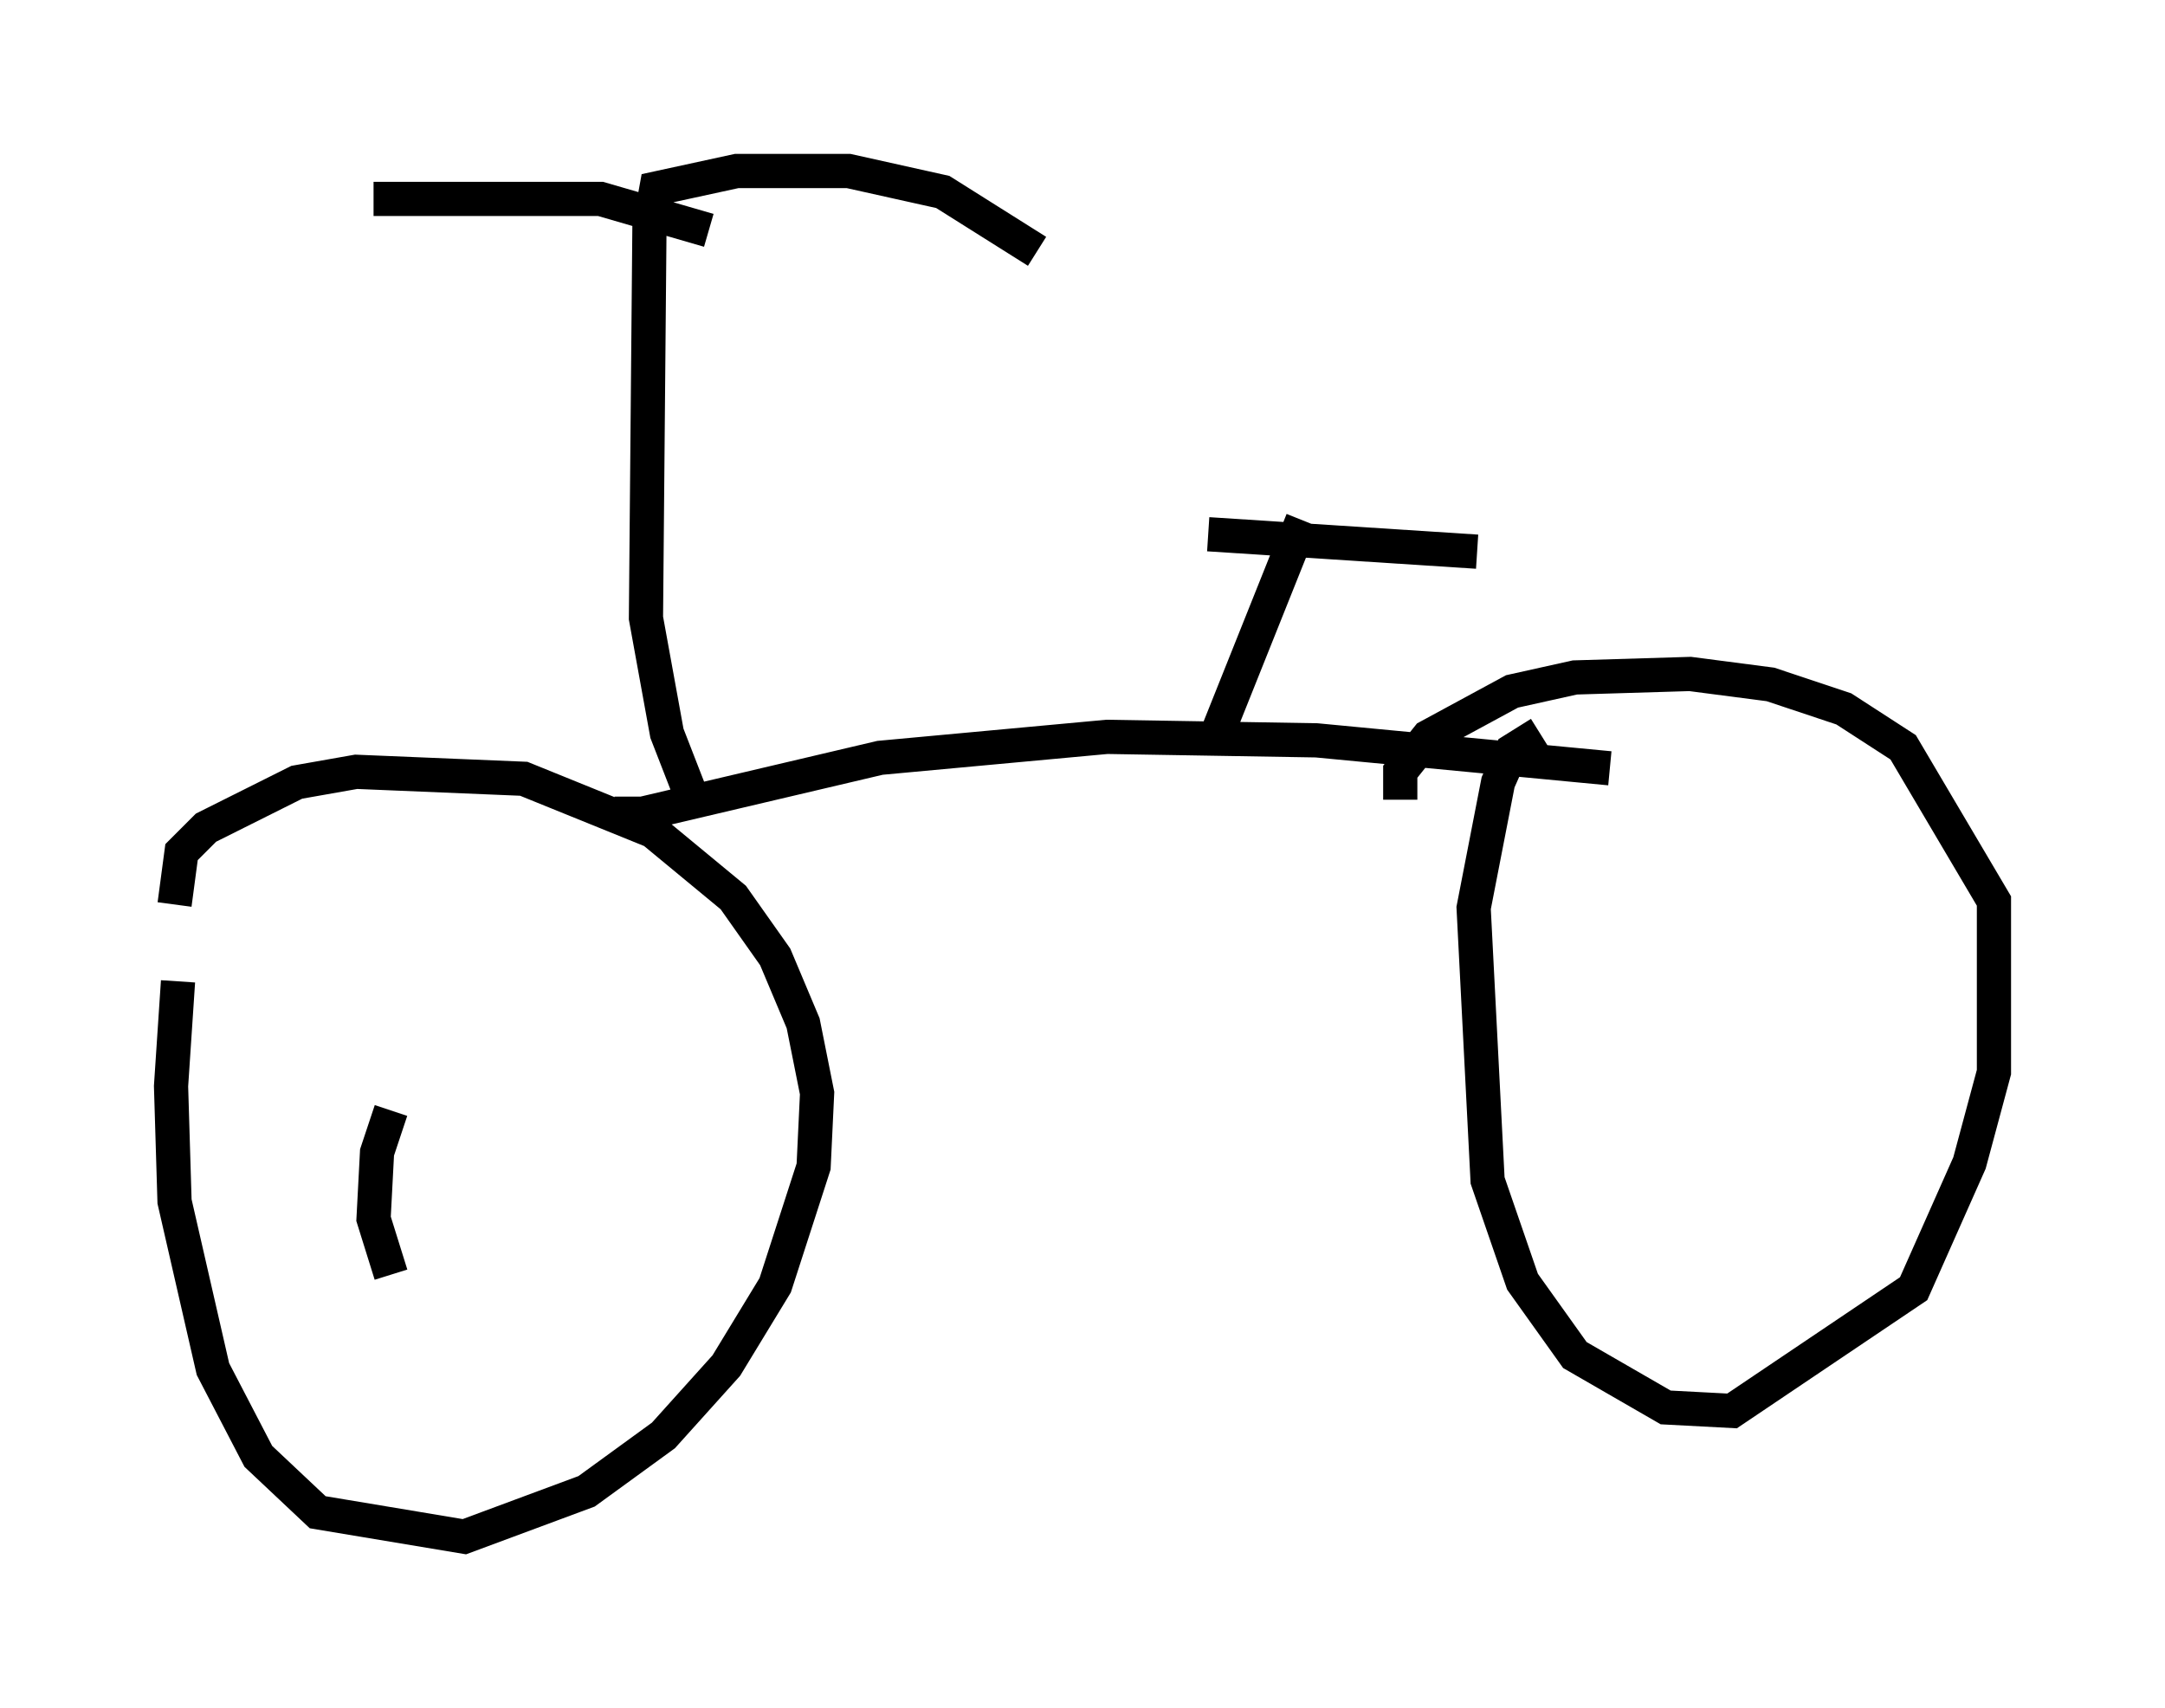 <?xml version="1.0" encoding="utf-8" ?>
<svg baseProfile="full" height="49.915" version="1.1" width="63.288" xmlns="http://www.w3.org/2000/svg" xmlns:ev="http://www.w3.org/2001/xml-events" xmlns:xlink="http://www.w3.org/1999/xlink"><defs /><rect fill="white" height="49.915" width="63.288" x="0" y="0" /><path d="M7.654, 22.456 m-2.45, 6.227 l-0.204, 3.063 0.102, 3.369 l1.123, 4.9 1.327, 2.552 l1.735, 1.633 4.288, 0.715 l3.573, -1.327 2.246, -1.633 l1.838, -2.042 1.429, -2.348 l1.123, -3.471 0.102, -2.144 l-0.408, -2.042 -0.817, -1.94 l-1.225, -1.735 -2.348, -1.94 l-3.777, -1.531 -4.9, -0.204 l-1.735, 0.306 -2.654, 1.327 l-0.715, 0.715 -0.204, 1.531 m12.863, -2.654 l0.817, 0.0 6.942, -1.633 l6.635, -0.613 6.125, 0.102 l8.575, 0.817 m-2.042, -1.021 l-0.817, 0.51 -0.408, 0.919 l-0.715, 3.675 0.408, 7.963 l1.021, 2.96 1.531, 2.144 l2.654, 1.531 1.94, 0.102 l5.308, -3.573 1.633, -3.675 l0.715, -2.654 0.0, -5.002 l-2.654, -4.492 -1.735, -1.123 l-2.144, -0.715 -2.348, -0.306 l-3.369, 0.102 -1.838, 0.408 l-2.45, 1.327 -0.817, 1.021 l0.0, 0.817 m-5.308, -2.042 l2.45, -6.125 m-2.756, 0.408 l7.861, 0.51 m-22.969, 7.146 l-0.715, -1.838 -0.613, -3.369 l0.102, -11.433 0.204, -1.123 l2.348, -0.51 3.267, 0.0 l2.756, 0.613 2.756, 1.735 m-9.596, -0.613 l-3.165, -0.919 -6.635, 0.0 m0.51, 26.644 l-0.408, 1.225 -0.102, 1.94 l0.51, 1.633 " fill="none" stroke="black" stroke-width="1" /></svg>